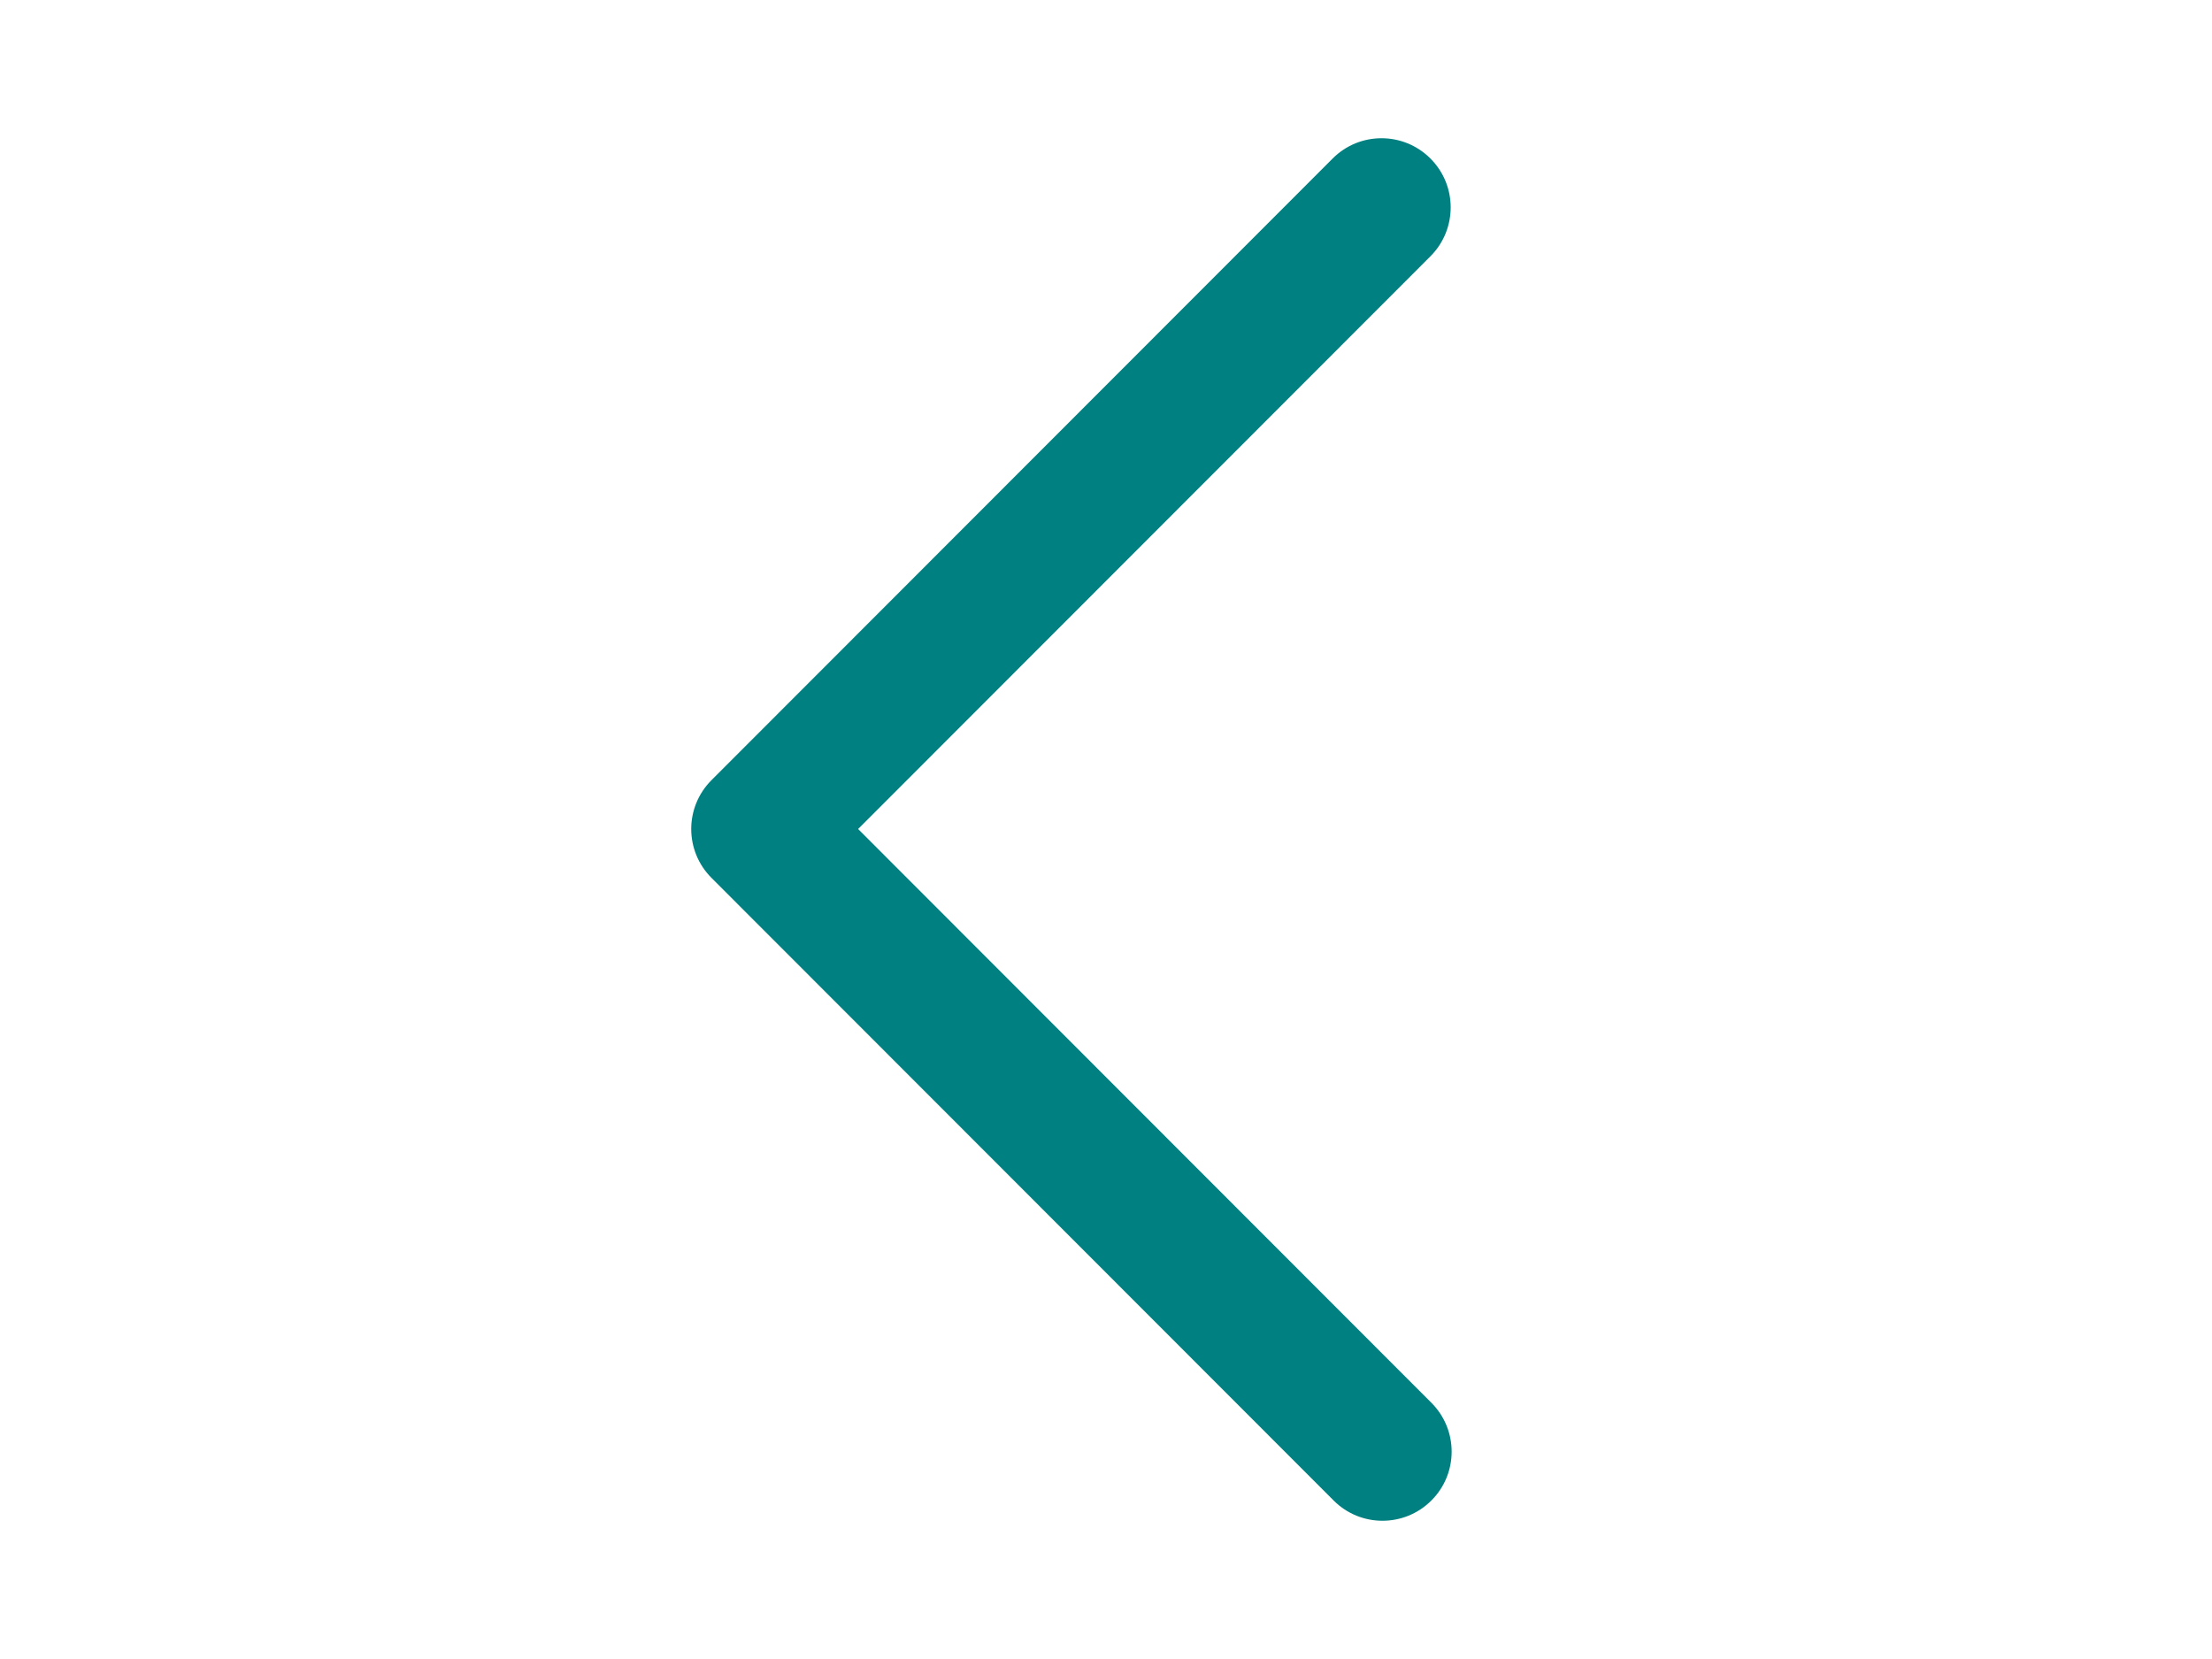 <svg width="24" height="18" viewBox="0 0 24 24" fill="none" xmlns="http://www.w3.org/2000/svg">
<g id="chevron/left">
<path id="Vector" fill-rule="evenodd" clip-rule="evenodd" d="M16.707 21.707C16.316 22.098 15.683 22.098 15.293 21.707L6.293 12.7C5.902 12.309 5.902 11.677 6.293 11.286L15.279 2.293C15.669 1.902 16.302 1.902 16.693 2.293C17.084 2.683 17.084 3.316 16.694 3.707L8.414 11.993L16.707 20.293C17.098 20.684 17.098 21.317 16.707 21.707Z" fill="teal"/>
</g>
</svg>
